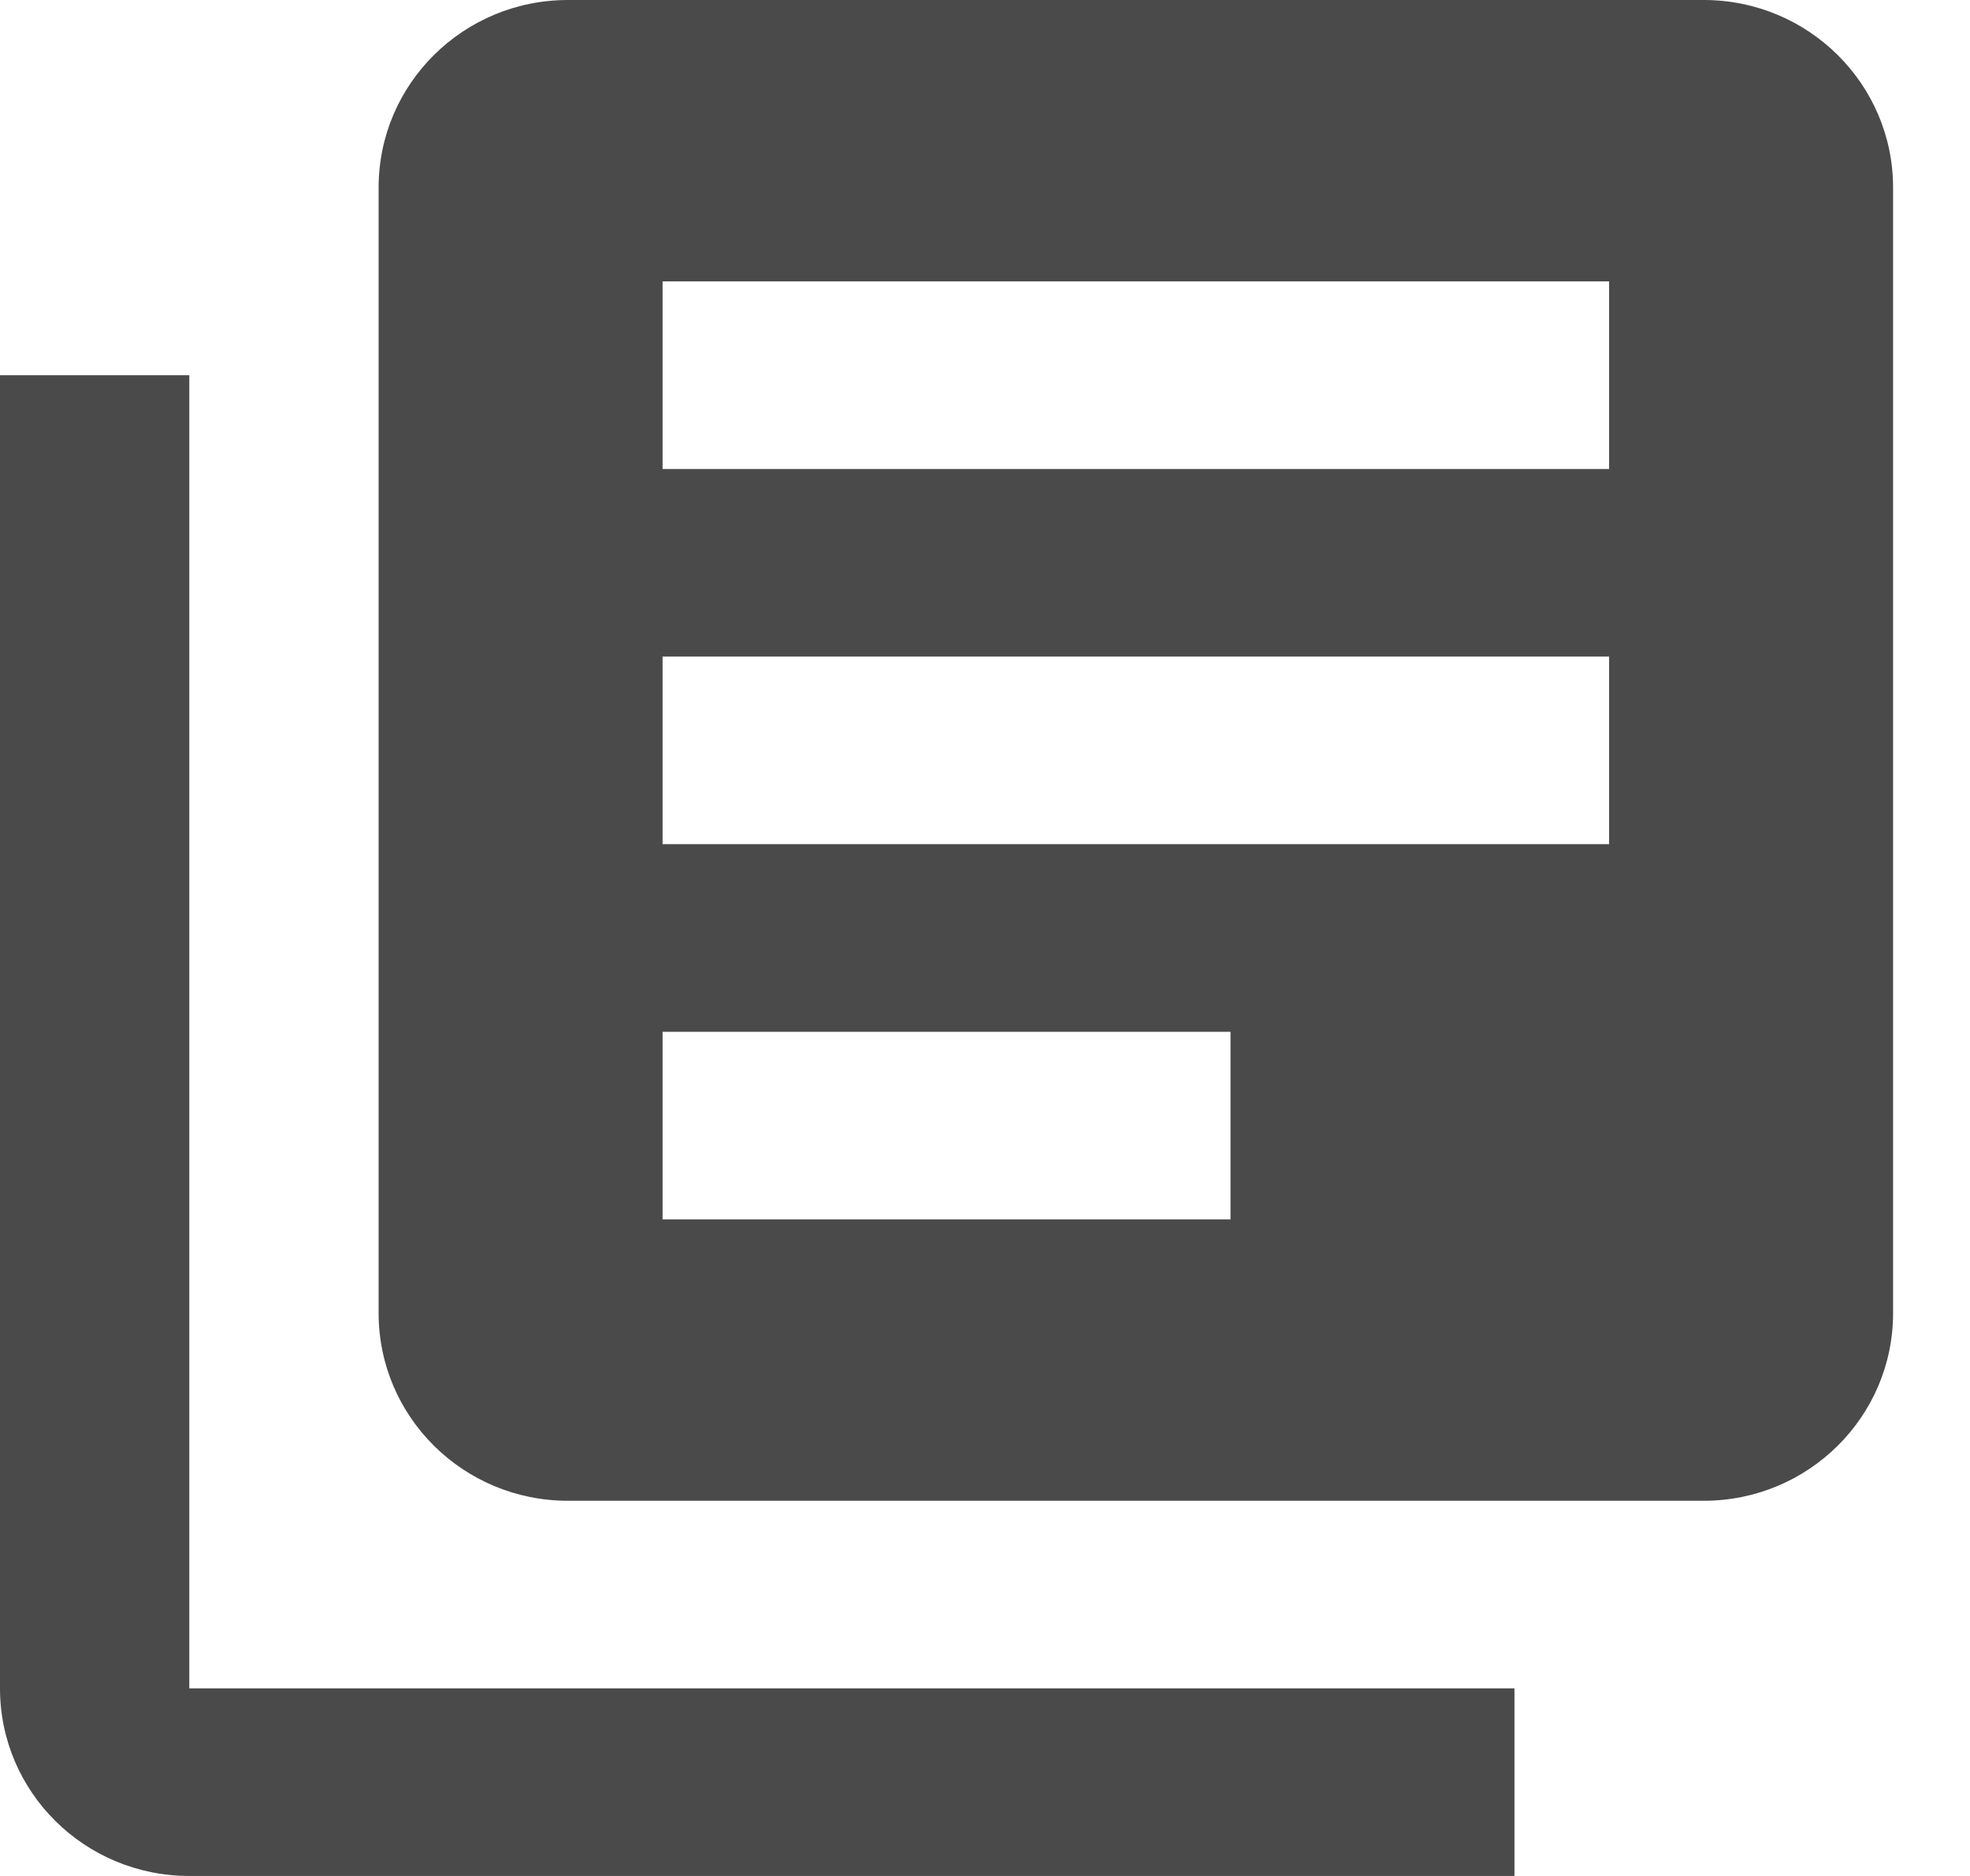 <?xml version="1.0" encoding="UTF-8"?>
<svg width="21px" height="20px" viewBox="0 0 21 20" version="1.1" xmlns="http://www.w3.org/2000/svg" xmlns:xlink="http://www.w3.org/1999/xlink">
    <!-- Generator: sketchtool 41.2 (35397) - http://www.bohemiancoding.com/sketch -->
    <title>1B16D9E5-E195-4B61-BEEA-281849BF71A6</title>
    <desc>Created with sketchtool.</desc>
    <defs></defs>
    <g id="1.-Student-Dashboard" stroke="none" stroke-width="1" fill="none" fill-rule="evenodd">
        <g id="1.1.1-Student-Dashboard" transform="translate(-647, -249)" fill="#4A4A4A">
            <g id="library-books" transform="translate(647, 249)">
                <path d="M17.153,5 L7.063,5 L7.063,3 L17.153,3 L17.153,5 Z M13.117,13 L7.063,13 L7.063,11 L13.117,11 L13.117,13 Z M17.153,9 L7.063,9 L7.063,7 L17.153,7 L17.153,9 Z M18.162,0 L6.054,0 C4.939,0 4.036,0.895 4.036,2 L4.036,14 C4.036,15.105 4.939,16 6.054,16 L18.162,16 C19.276,16 20.18,15.105 20.18,14 L20.18,2 C20.18,0.895 19.276,0 18.162,0 L18.162,0 Z M2.018,4 L0,4 L0,18 C0,19.105 0.903,20 2.018,20 L16.144,20 L16.144,18 L2.018,18 L2.018,4 Z" id="Shape"></path>
            </g>
        </g>
    </g>
</svg>